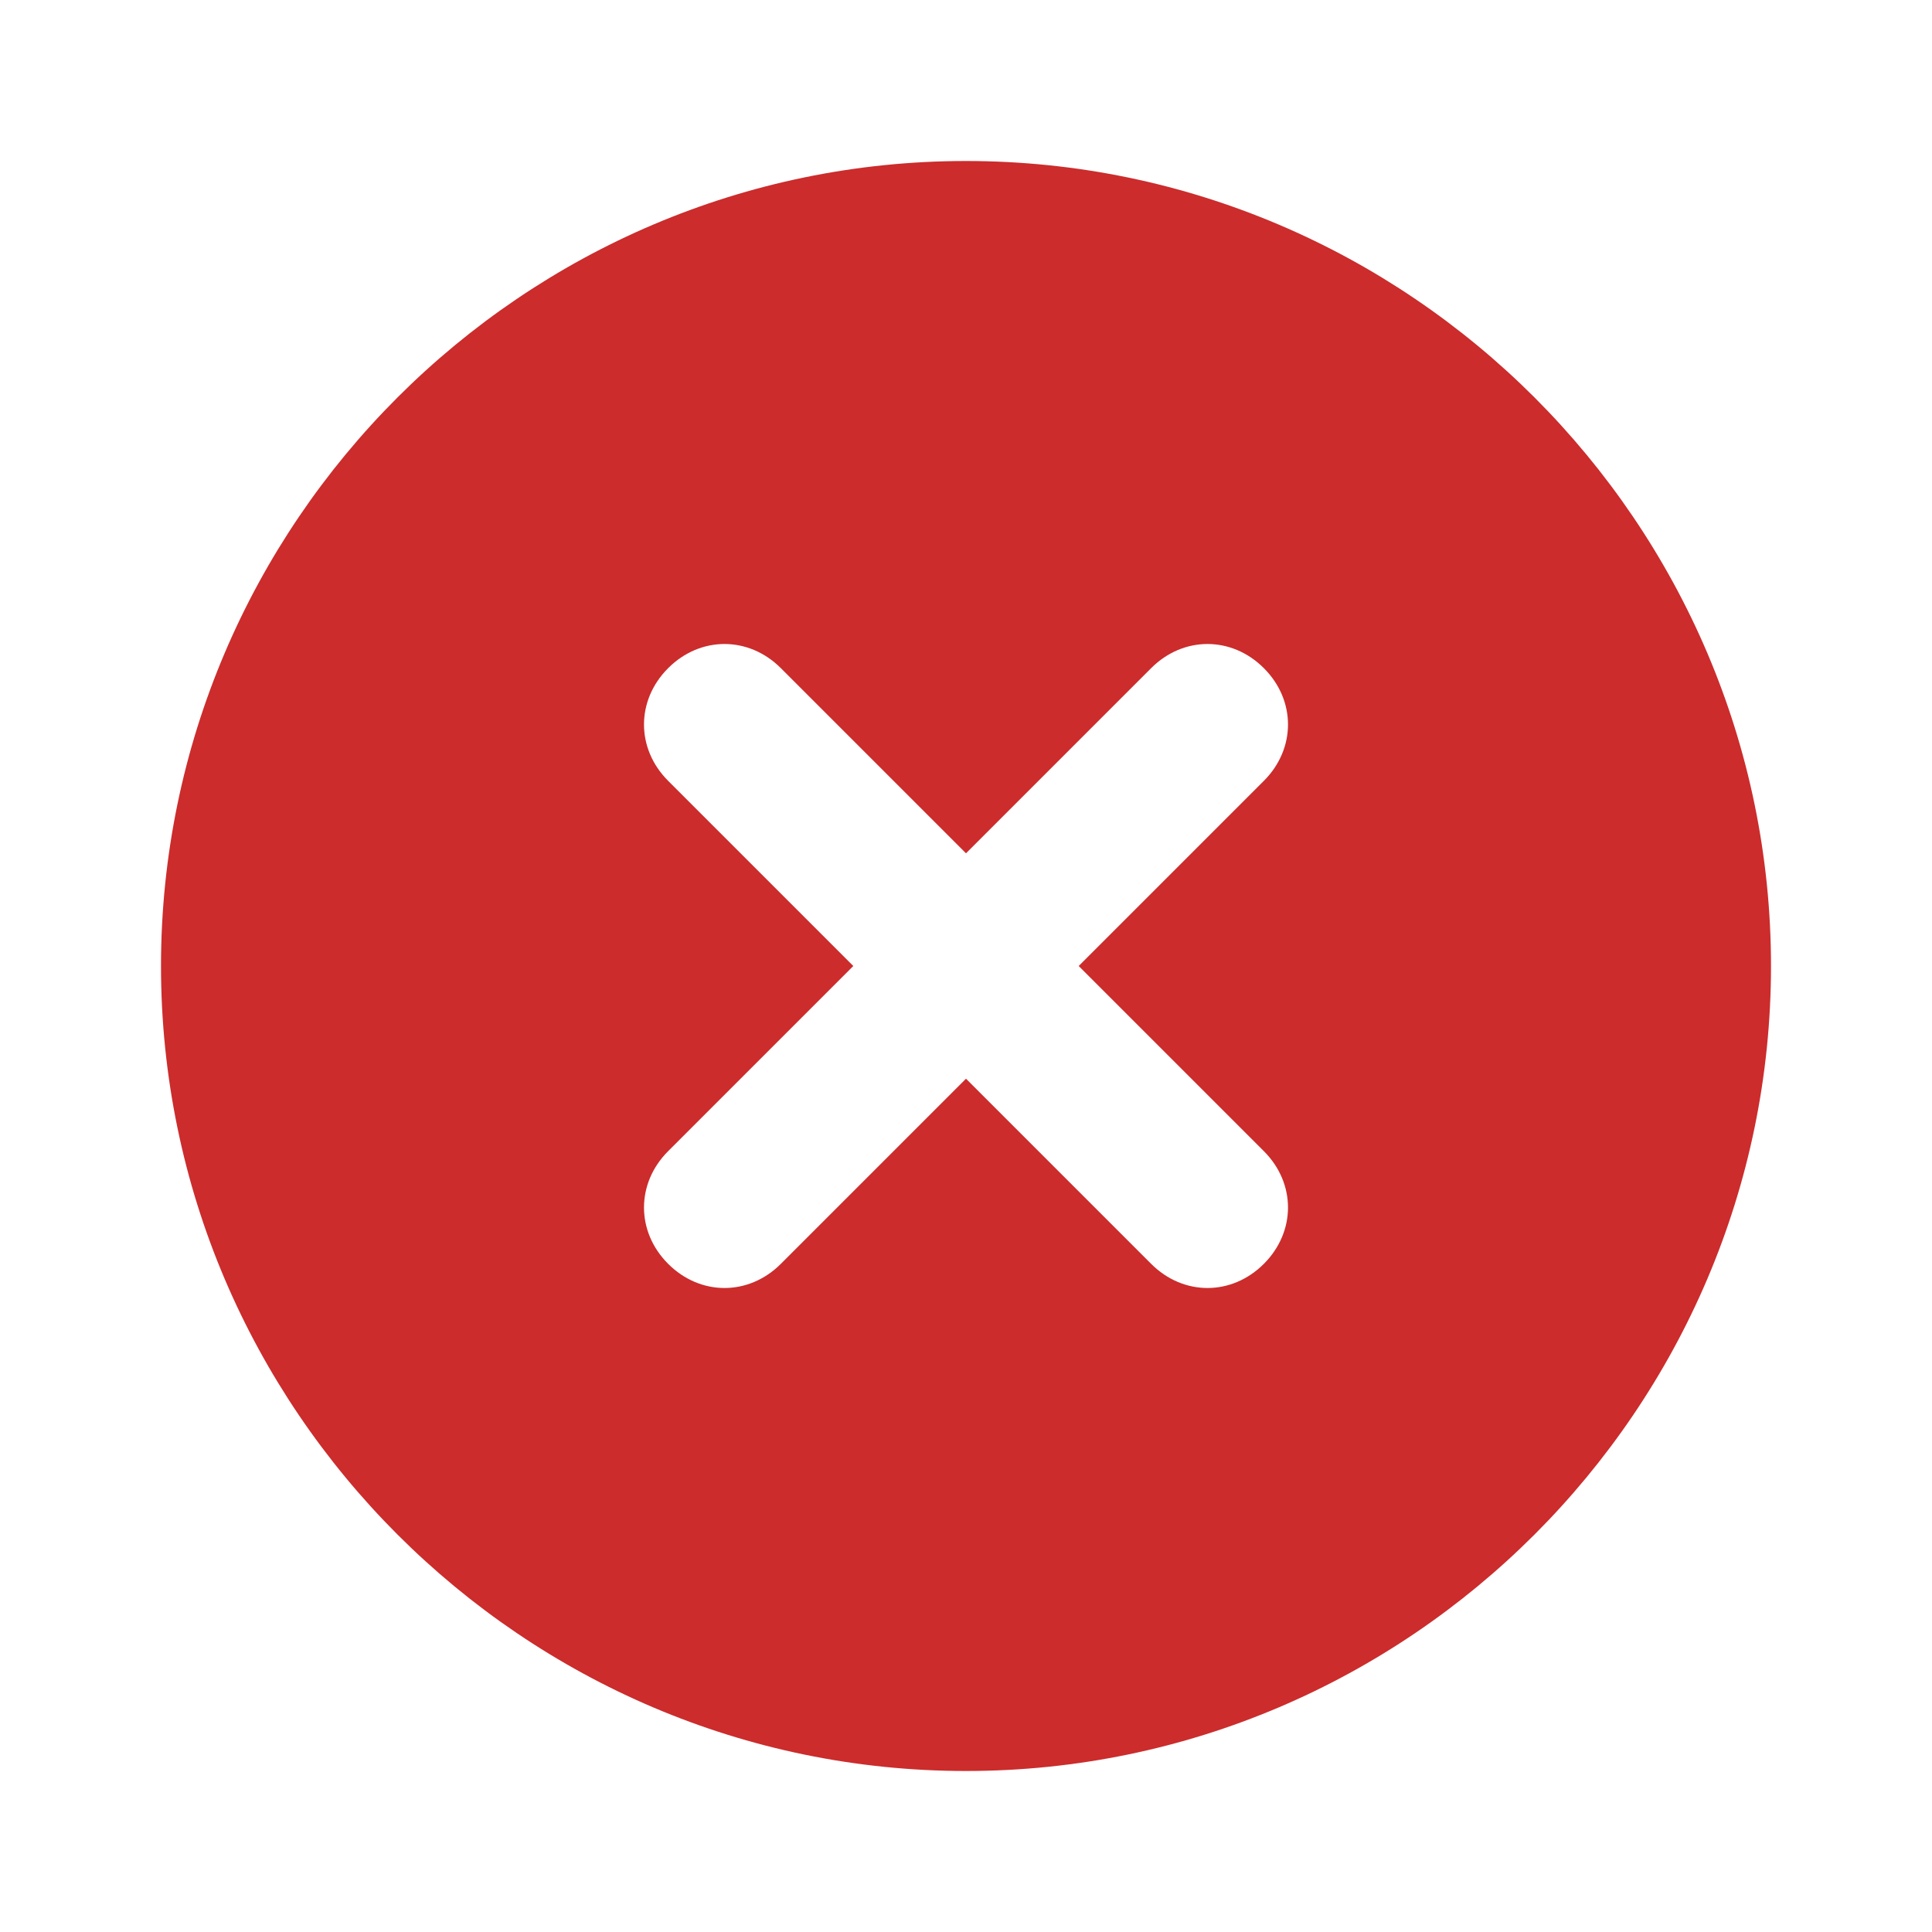 <svg viewBox="0 0 24 24" fill="none" xmlns="http://www.w3.org/2000/svg">
<path d="M12 2C6.5 2 2 6.5 2 12C2 17.5 6.5 22 12 22C17.5 22 22 17.5 22 12C22 6.5 17.5 2 12 2ZM15.7 14.3C16.1 14.7 16.1 15.3 15.7 15.7C15.3 16.1 14.7 16.1 14.3 15.7L12 13.4L9.7 15.7C9.3 16.1 8.7 16.1 8.3 15.7C7.9 15.3 7.9 14.7 8.3 14.3L10.6 12L8.3 9.7C7.9 9.3 7.9 8.7 8.3 8.3C8.7 7.9 9.3 7.9 9.7 8.3L12 10.6L14.3 8.3C14.7 7.9 15.3 7.9 15.7 8.3C16.1 8.7 16.1 9.3 15.7 9.7L13.4 12L15.7 14.3Z" fill="#CC2C2C"/>
</svg>
